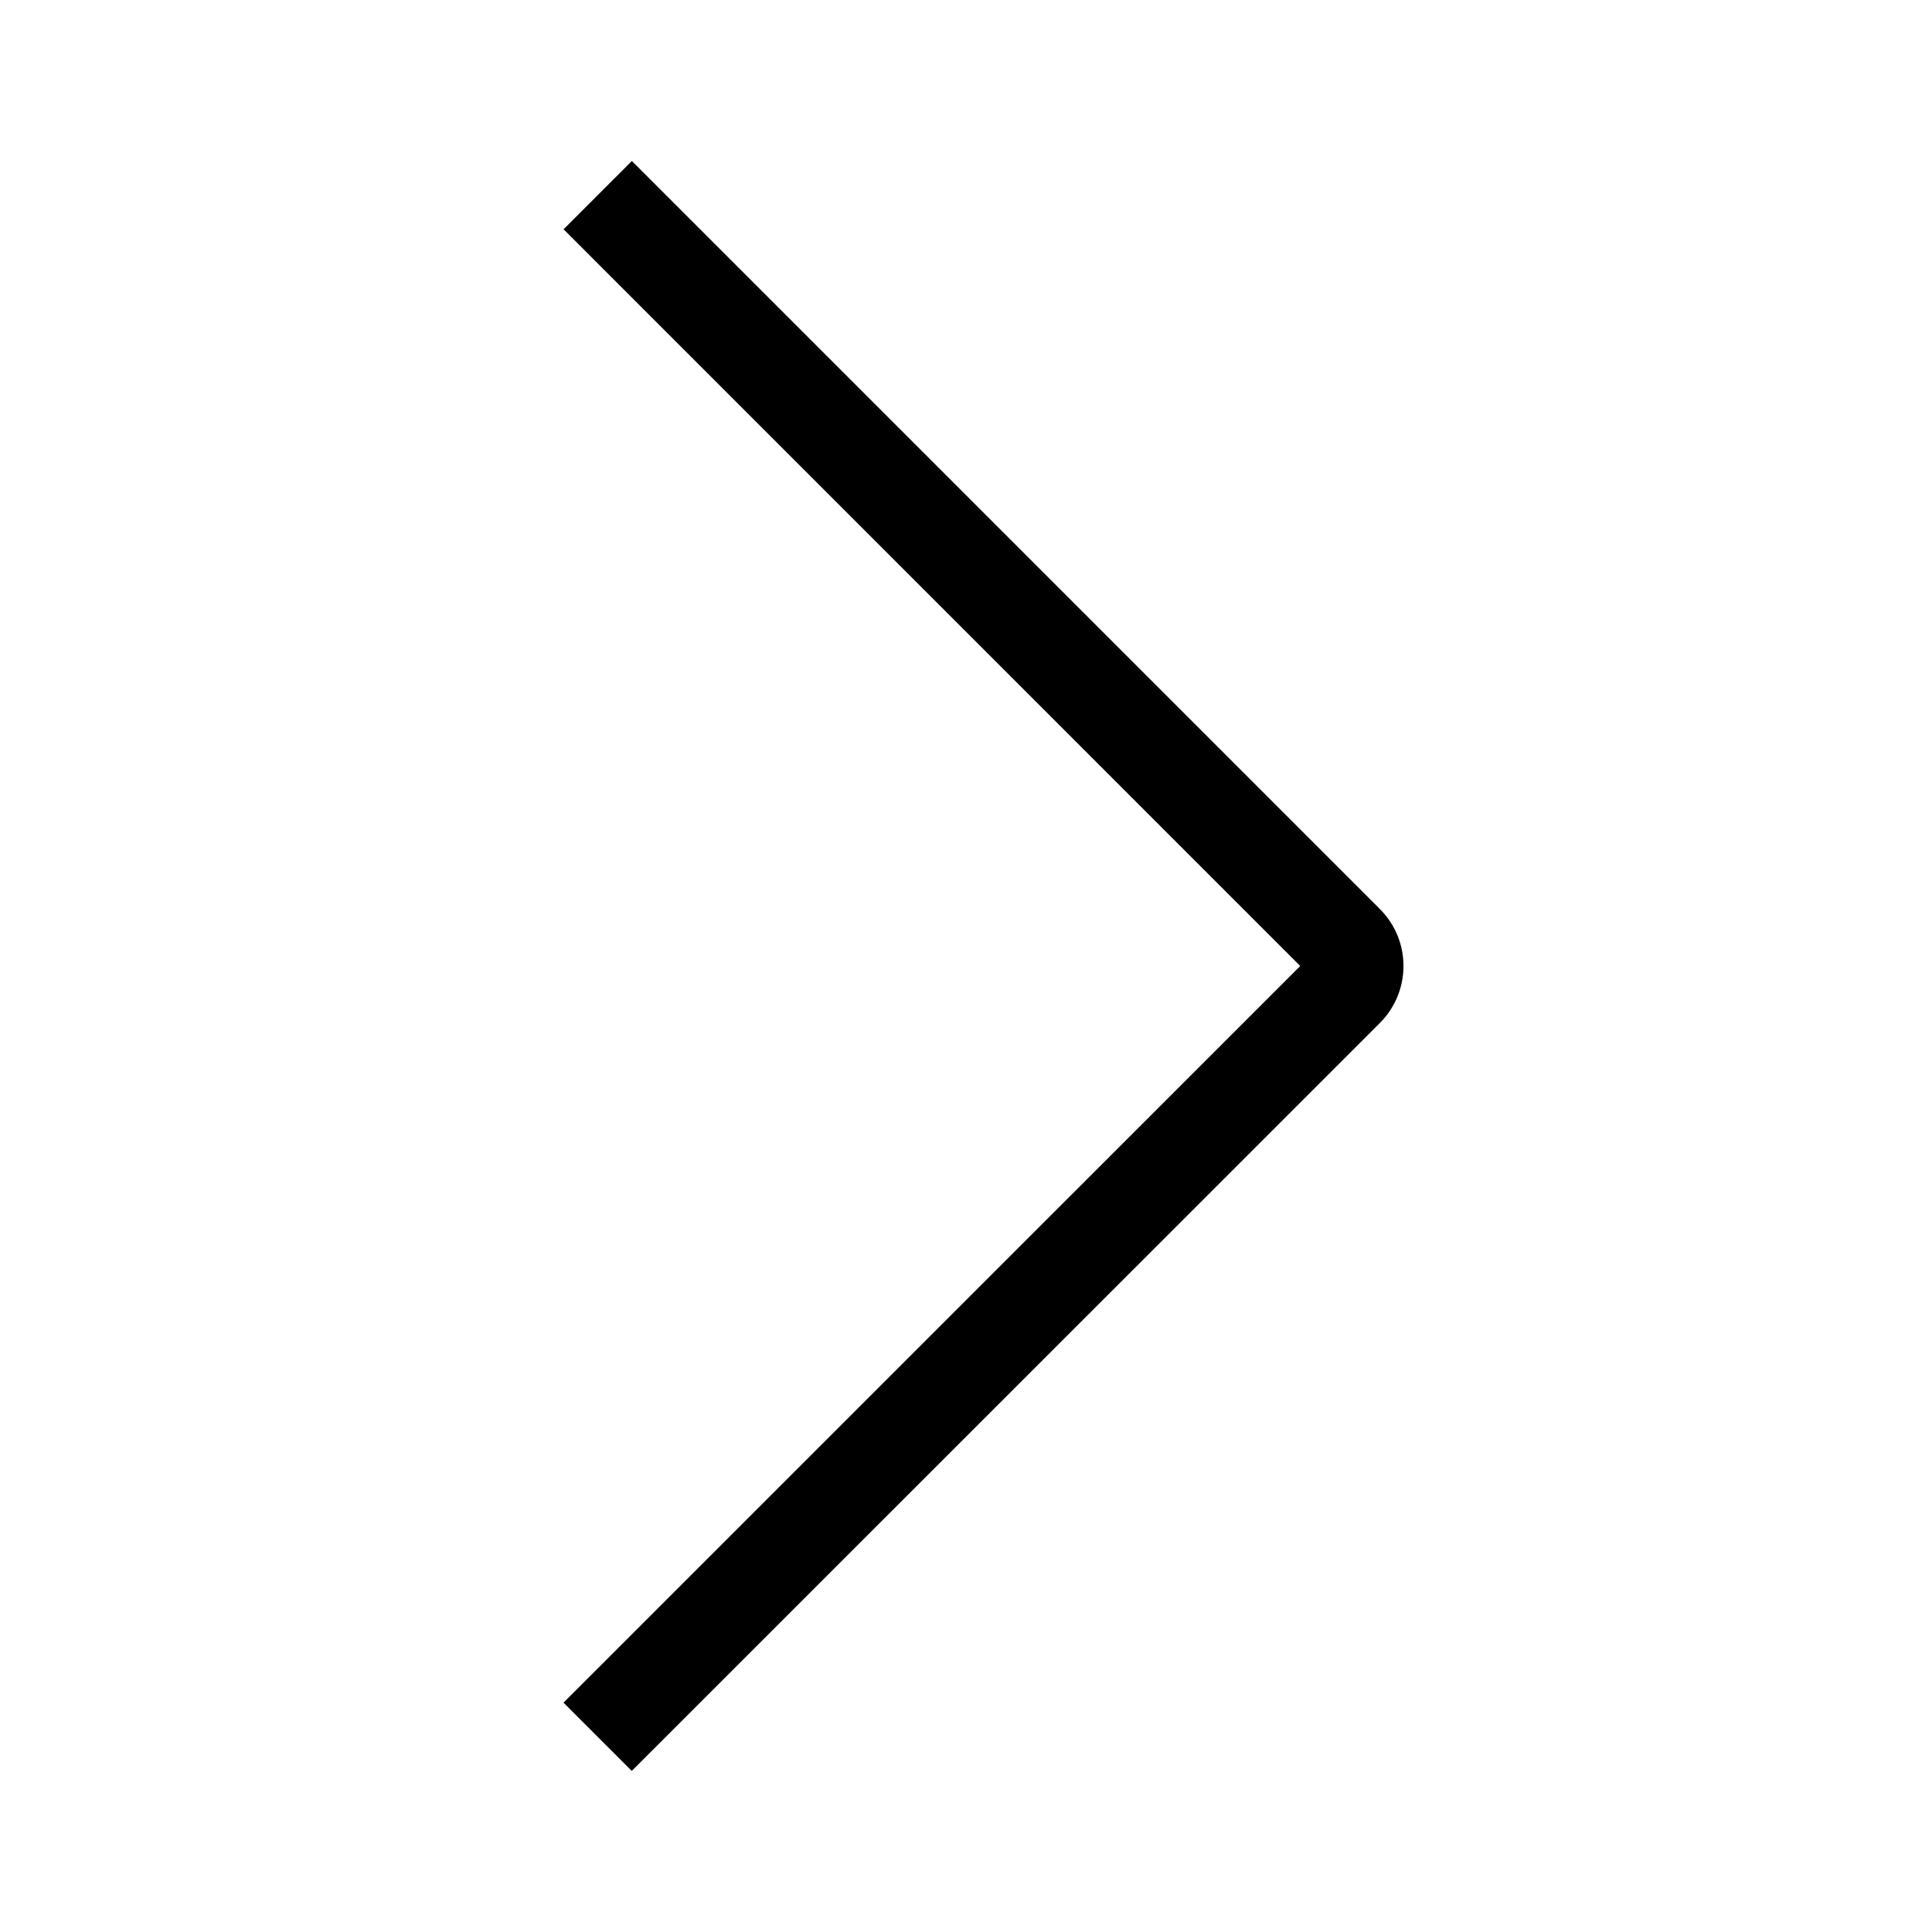 <?xml version="1.0" encoding="UTF-8"?>
<svg width="24px" height="24px" viewBox="0 0 24 24" version="1.1" xmlns="http://www.w3.org/2000/svg" xmlns:xlink="http://www.w3.org/1999/xlink">
    <title>0.图标/01.线性/icons_outlined_back</title>
    <g id="0.图标/01.线性/icons_outlined_back" stroke="none" stroke-width="1" fill="none" fill-rule="evenodd">
        <path d="M7.849,2 L17.142,11.293 C17.532,11.683 17.532,12.316 17.142,12.707 L7.848,21.999 L7,21.151 L16.152,12 L7.001,2.848 L7.849,2 Z" id="形状结合" fill="#000000" fill-rule="nonzero"></path>
    </g>
</svg>